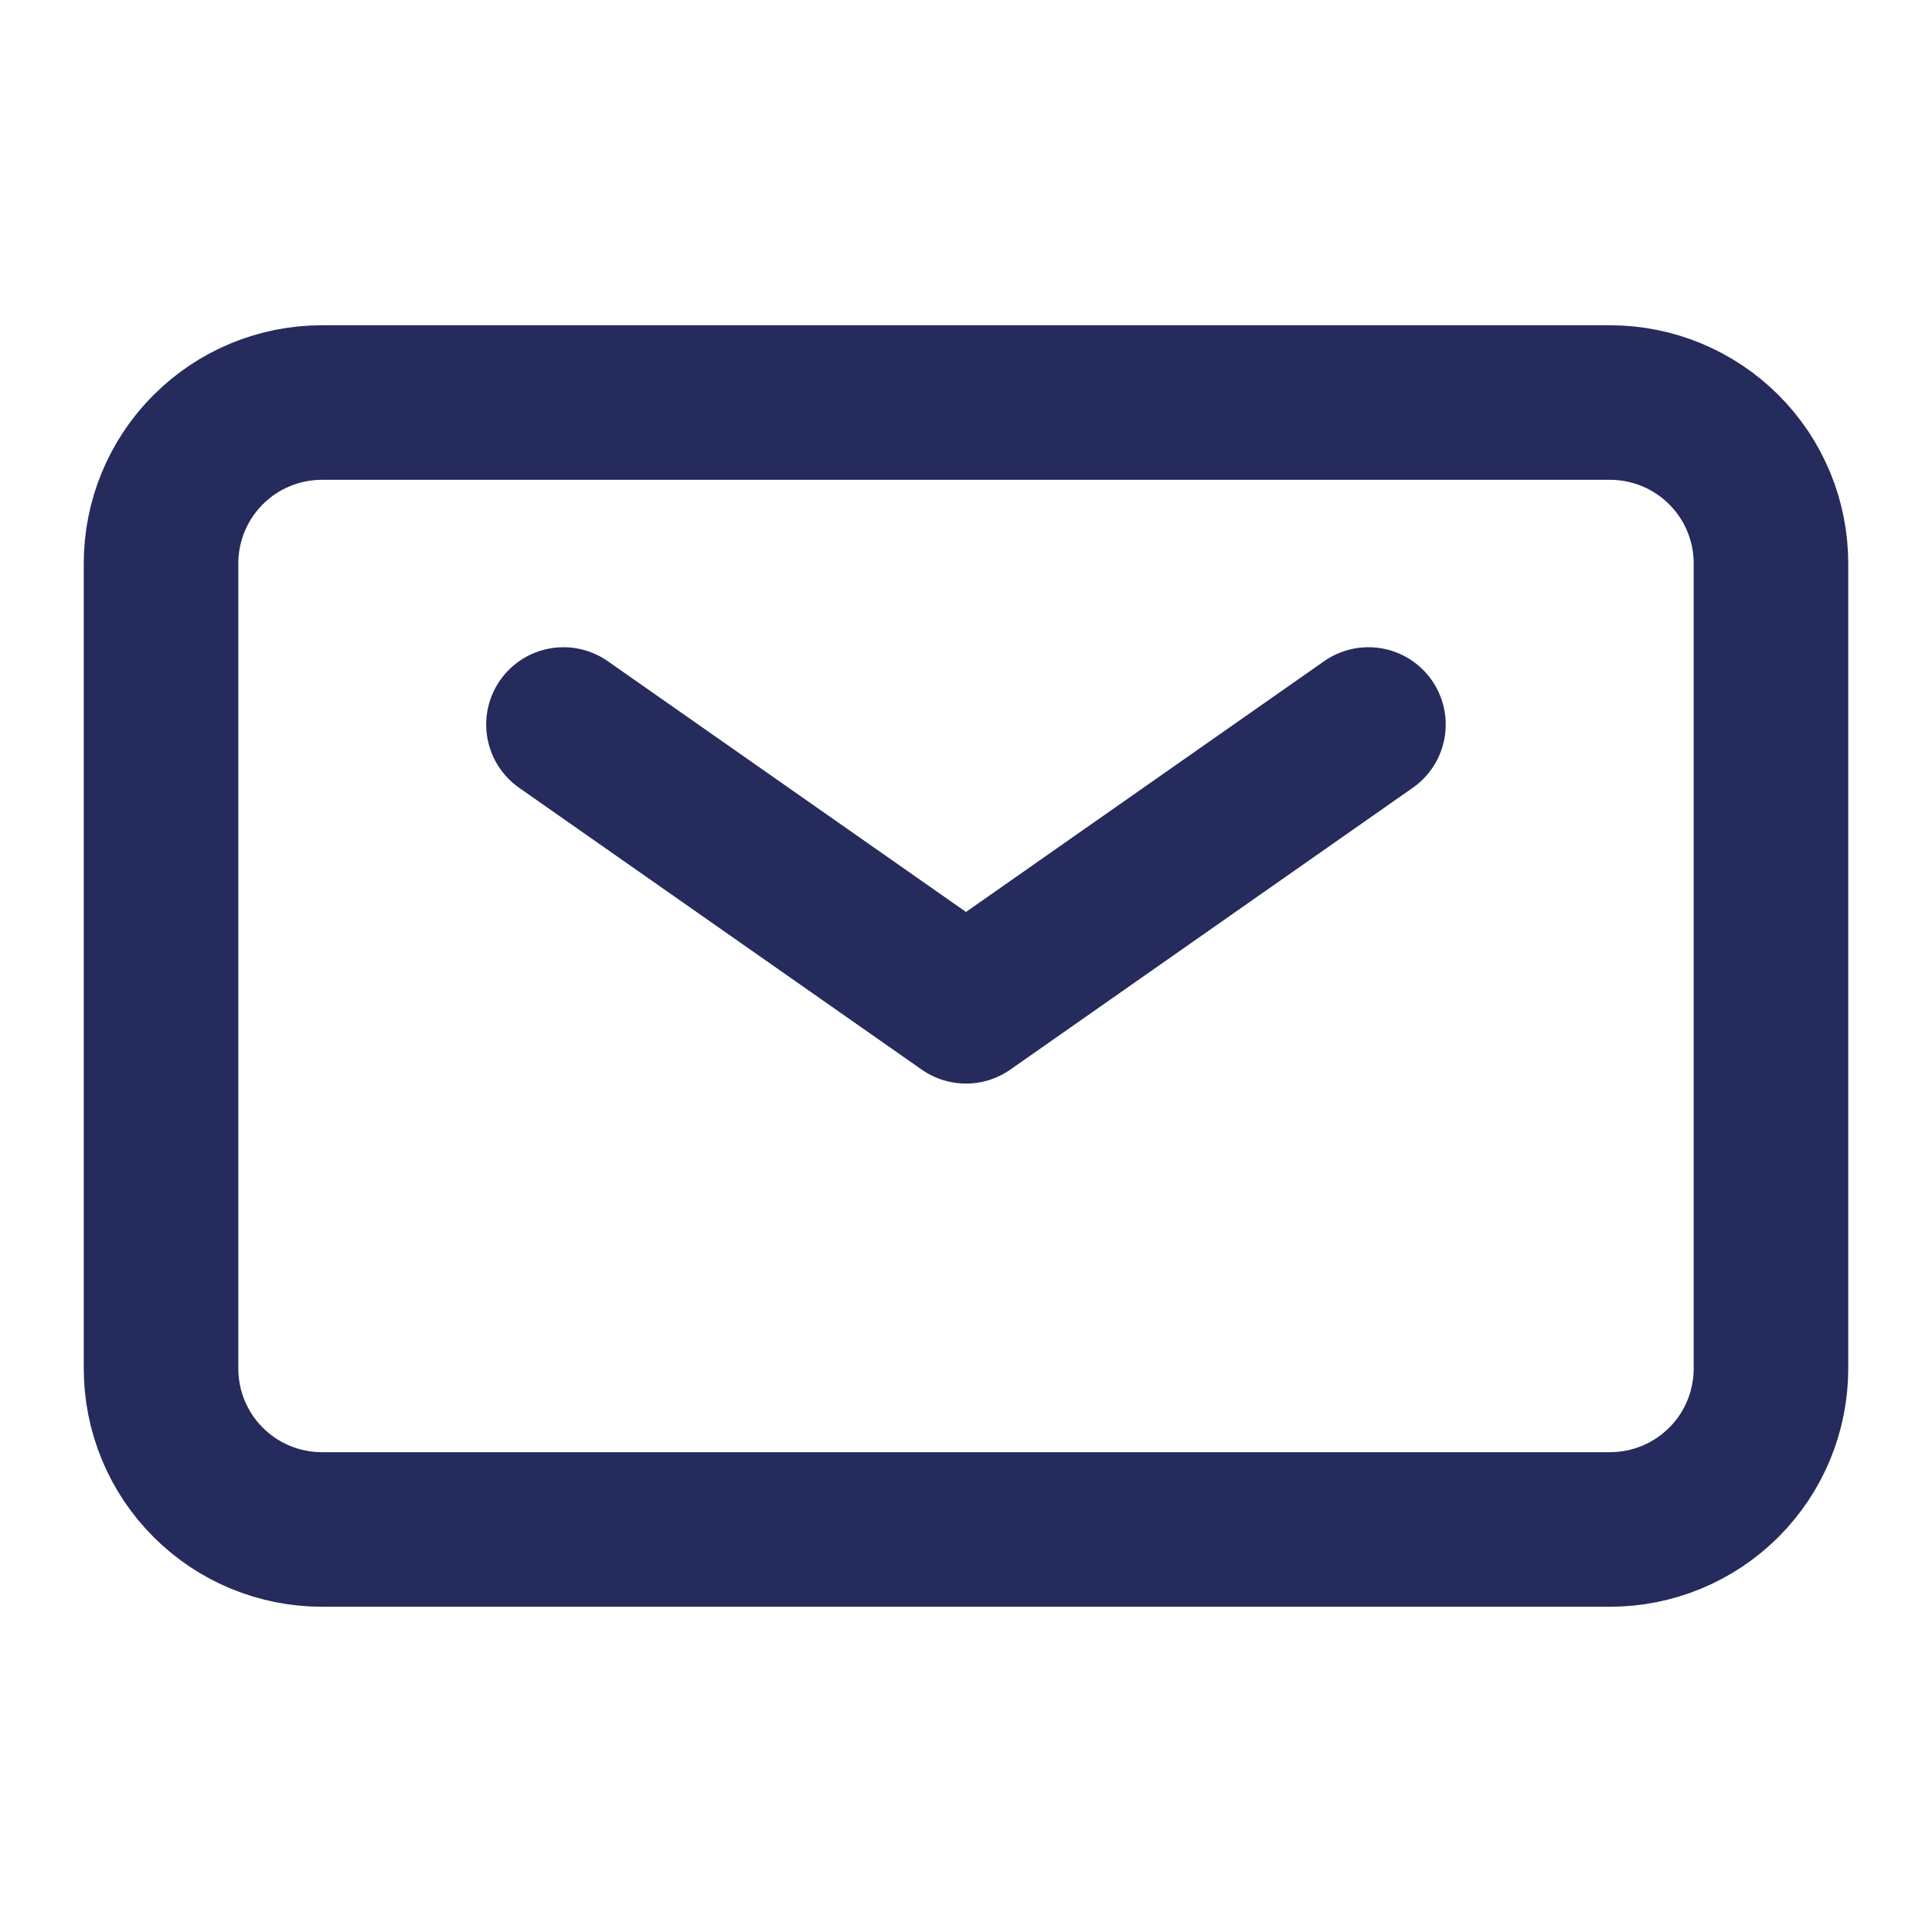 <svg width="20" height="20" viewBox="0 0 20 20" fill="none" xmlns="http://www.w3.org/2000/svg">
<path d="M5.833 7.5L10 10.417L14.166 7.5" stroke="#252B5C" stroke-width="1.6" stroke-linecap="round" stroke-linejoin="round"/>
<path d="M1.667 14.166V5.833C1.667 5.391 1.842 4.967 2.155 4.655C2.467 4.342 2.891 4.167 3.333 4.167H16.666C17.108 4.167 17.532 4.342 17.845 4.655C18.158 4.967 18.333 5.391 18.333 5.833V14.166C18.333 14.608 18.158 15.033 17.845 15.345C17.532 15.658 17.108 15.833 16.666 15.833H3.333C2.891 15.833 2.467 15.658 2.155 15.345C1.842 15.033 1.667 14.608 1.667 14.166Z" stroke="#252B5C" stroke-width="1.6"/>
</svg>
